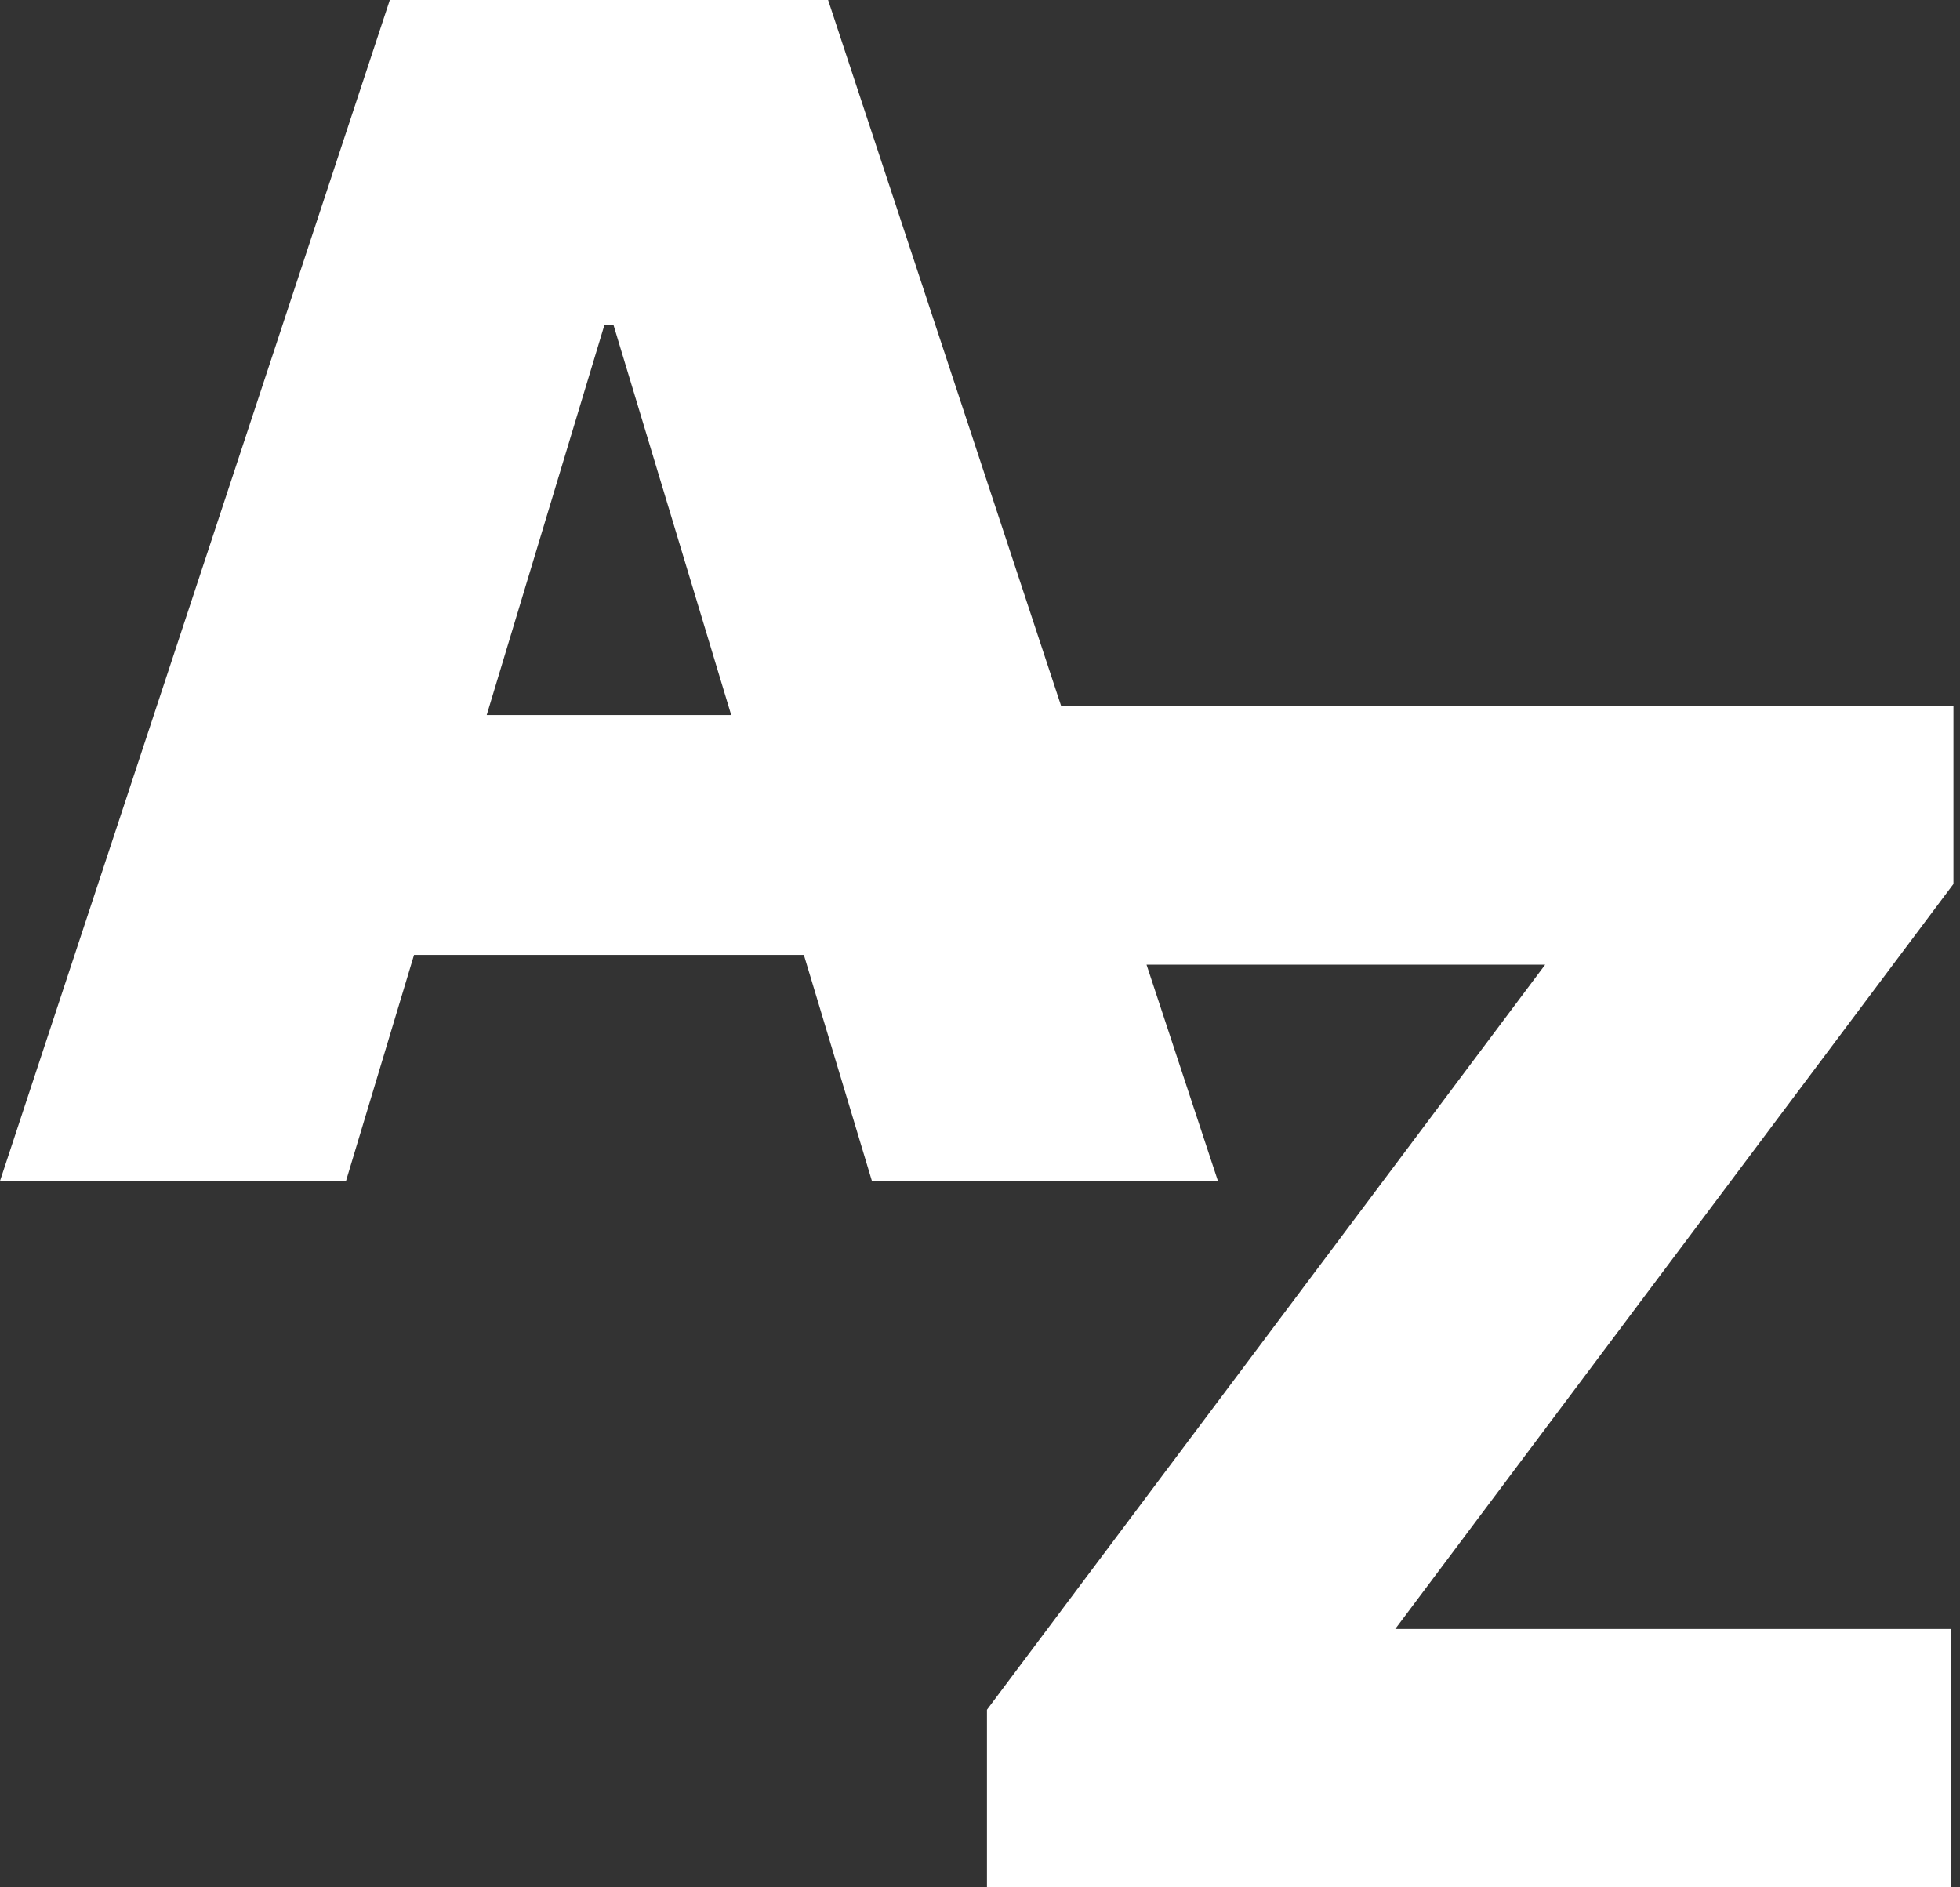 <svg width="270" height="260" viewBox="0 0 270 260" fill="none" xmlns="http://www.w3.org/2000/svg">
<rect x="0" y="0" width="270" height="260" fill="#333333" stroke="none"/>
<path fill-rule="evenodd" clip-rule="evenodd" d="M57.037 131.551L47.663 162.691H0L53.701 0H114.074L146.194 97.309H269.097V121.776L192.201 224.411H268.78V260H135.958V235.533L212.855 132.898H157.941L167.775 162.691H120.111L110.738 131.551H57.037ZM83.252 44.803L67.046 98.504H100.728L84.523 44.803H83.252Z" fill="white"/>
</svg>

